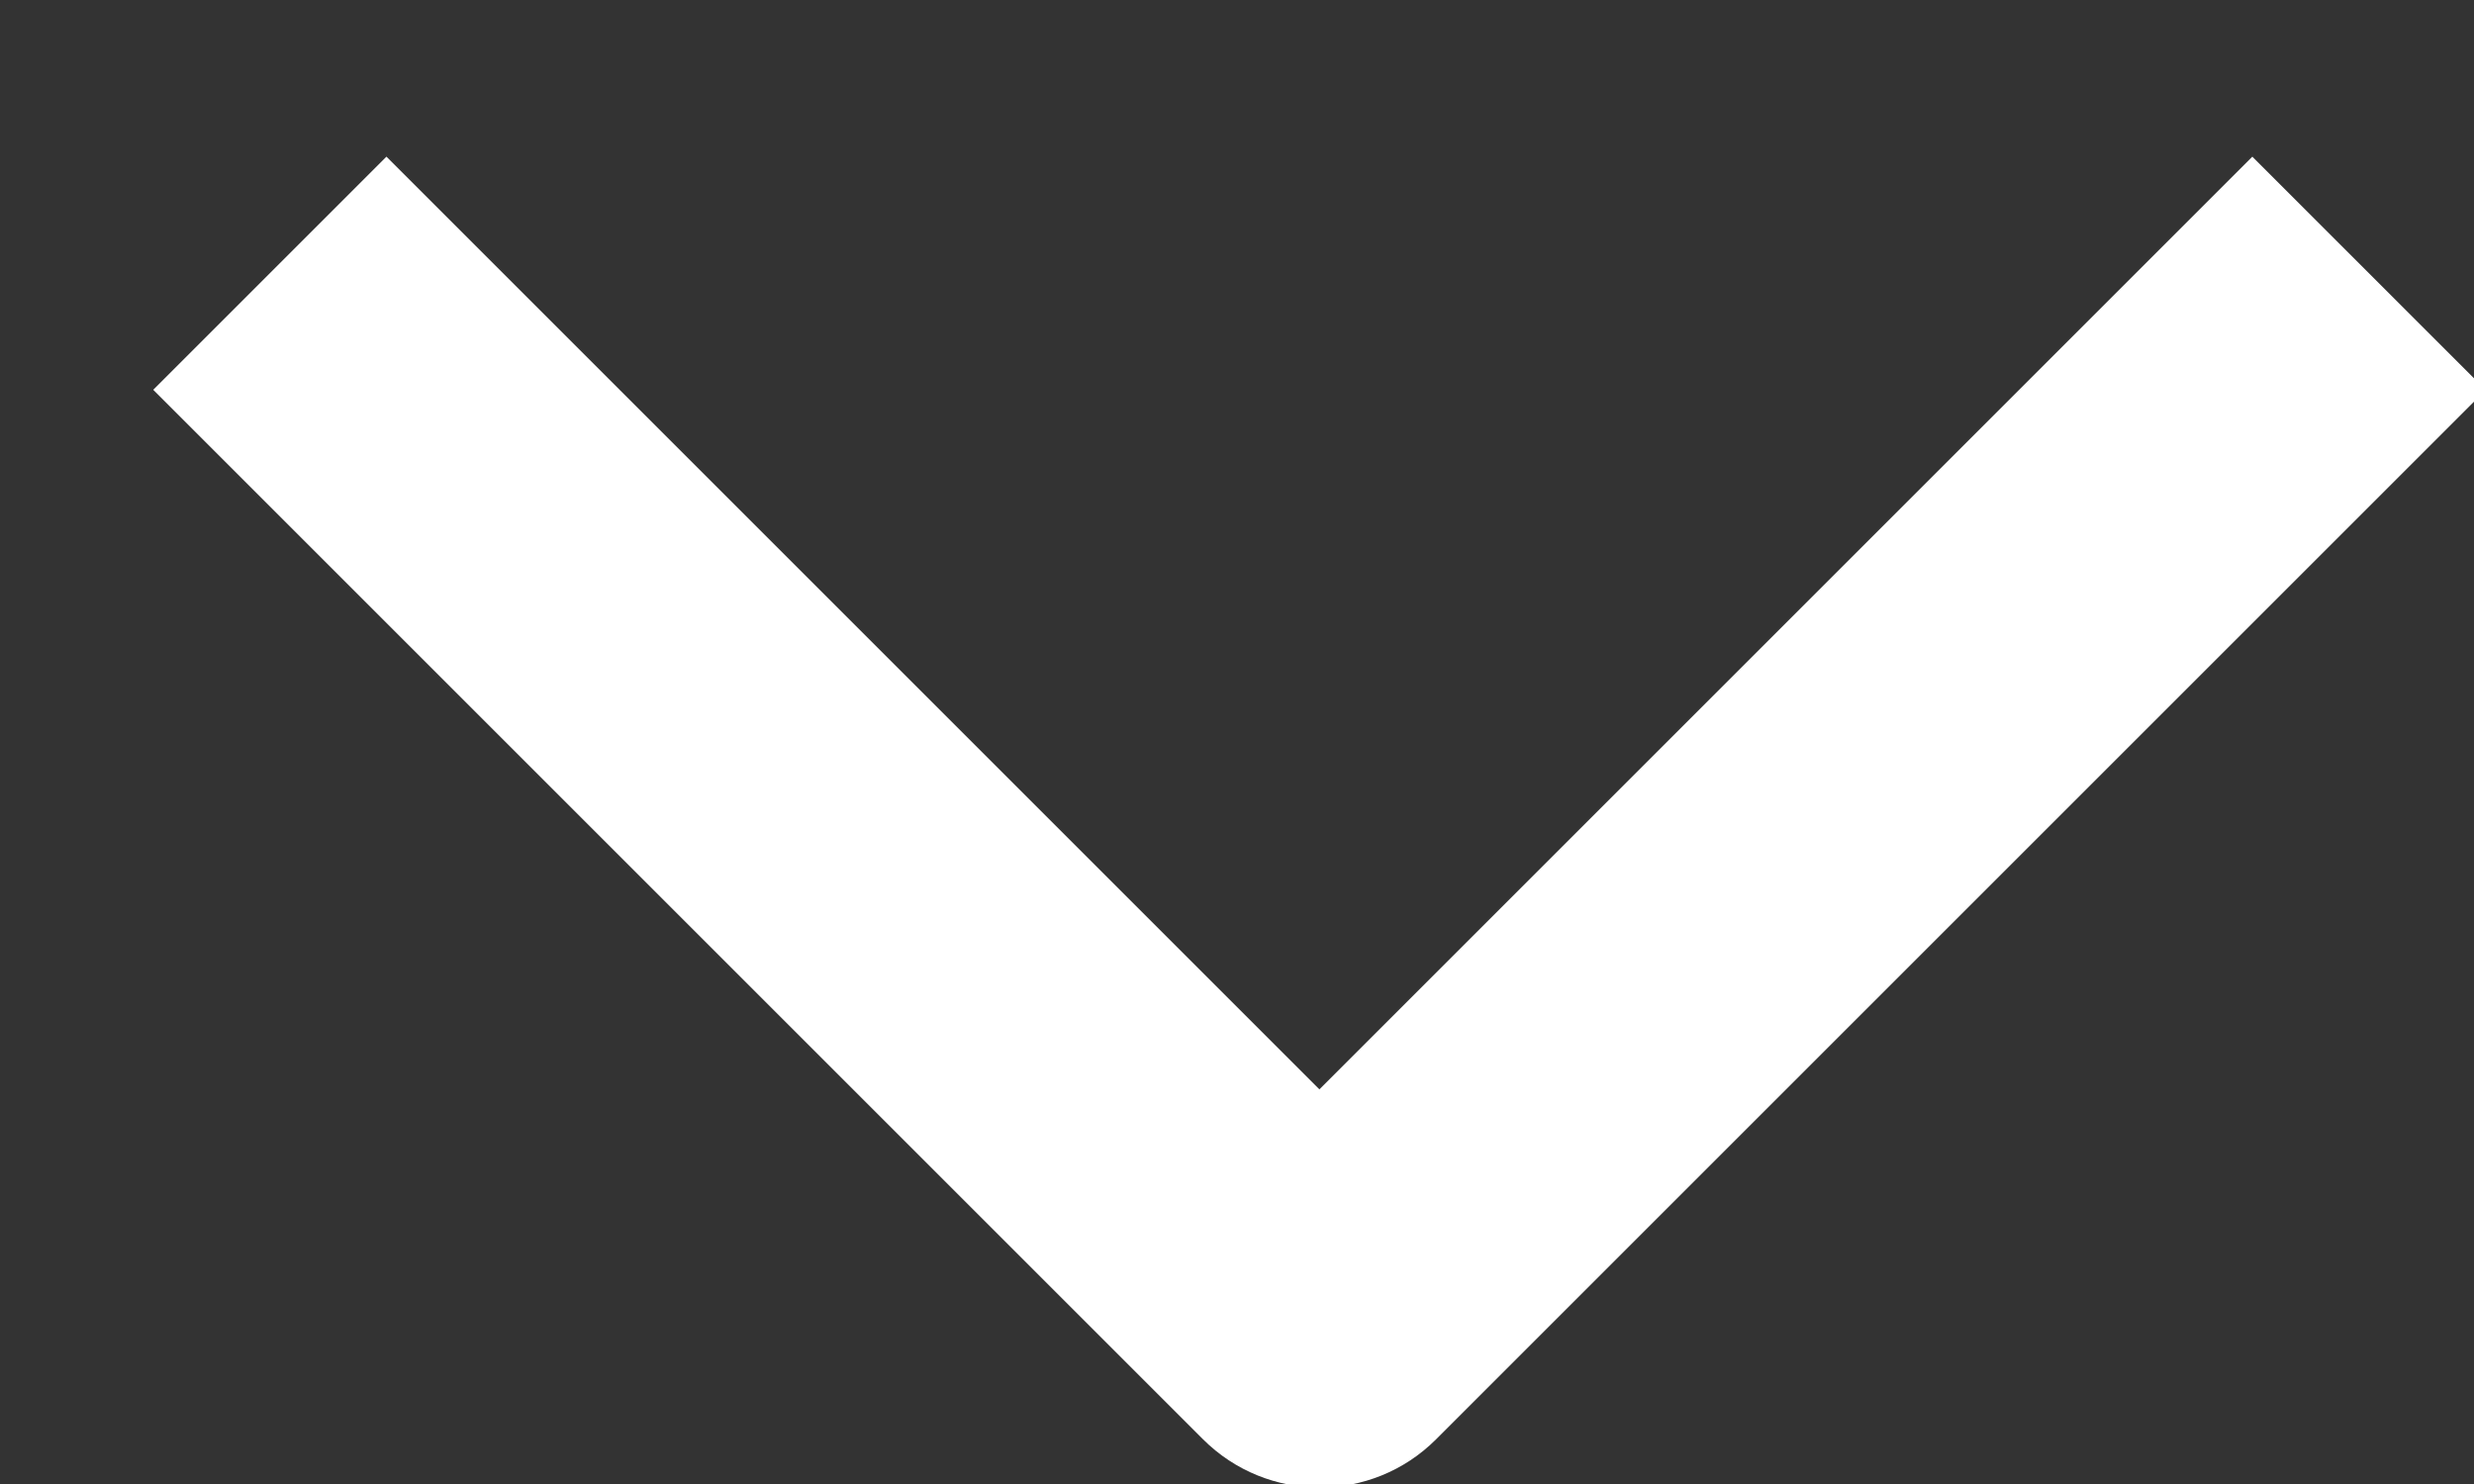 <?xml version="1.0" encoding="UTF-8"?>
<svg width="10px" height="6px" viewBox="0 0 10 6" version="1.1" xmlns="http://www.w3.org/2000/svg" xmlns:xlink="http://www.w3.org/1999/xlink">
    <rect x="0" y="0" width="10" height="6" fill="#333333" stroke="none"/>
    <!-- Generator: Sketch 59.1 (86144) - https://sketch.com -->
    <title>caret</title>
    <desc>Created with Sketch.</desc>
    <g id="Page-1" stroke="none" stroke-width="1" fill="none" fill-rule="evenodd">
        <g id="LDNSTDM_Home_M_v1_Alternate" transform="translate(-290, -4827)" fill="#FFFFFF" fill-rule="nonzero">
            <g id="Group-14" transform="translate(0, 3245)">
                <g id="Group-12" transform="translate(15, 1445)">
                    <path d="M277,140.576 L277,141.909 L283,141.909 C283.368,141.909 283.667,141.611 283.667,141.243 L283.667,135.243 L282.333,135.243 L282.333,140.576 L277,140.576 Z" id="caret" transform="translate(280.333, 138.576) rotate(-315) translate(-280.333, -138.576) "></path>
                </g>
            </g>
        </g>
    </g>
</svg>